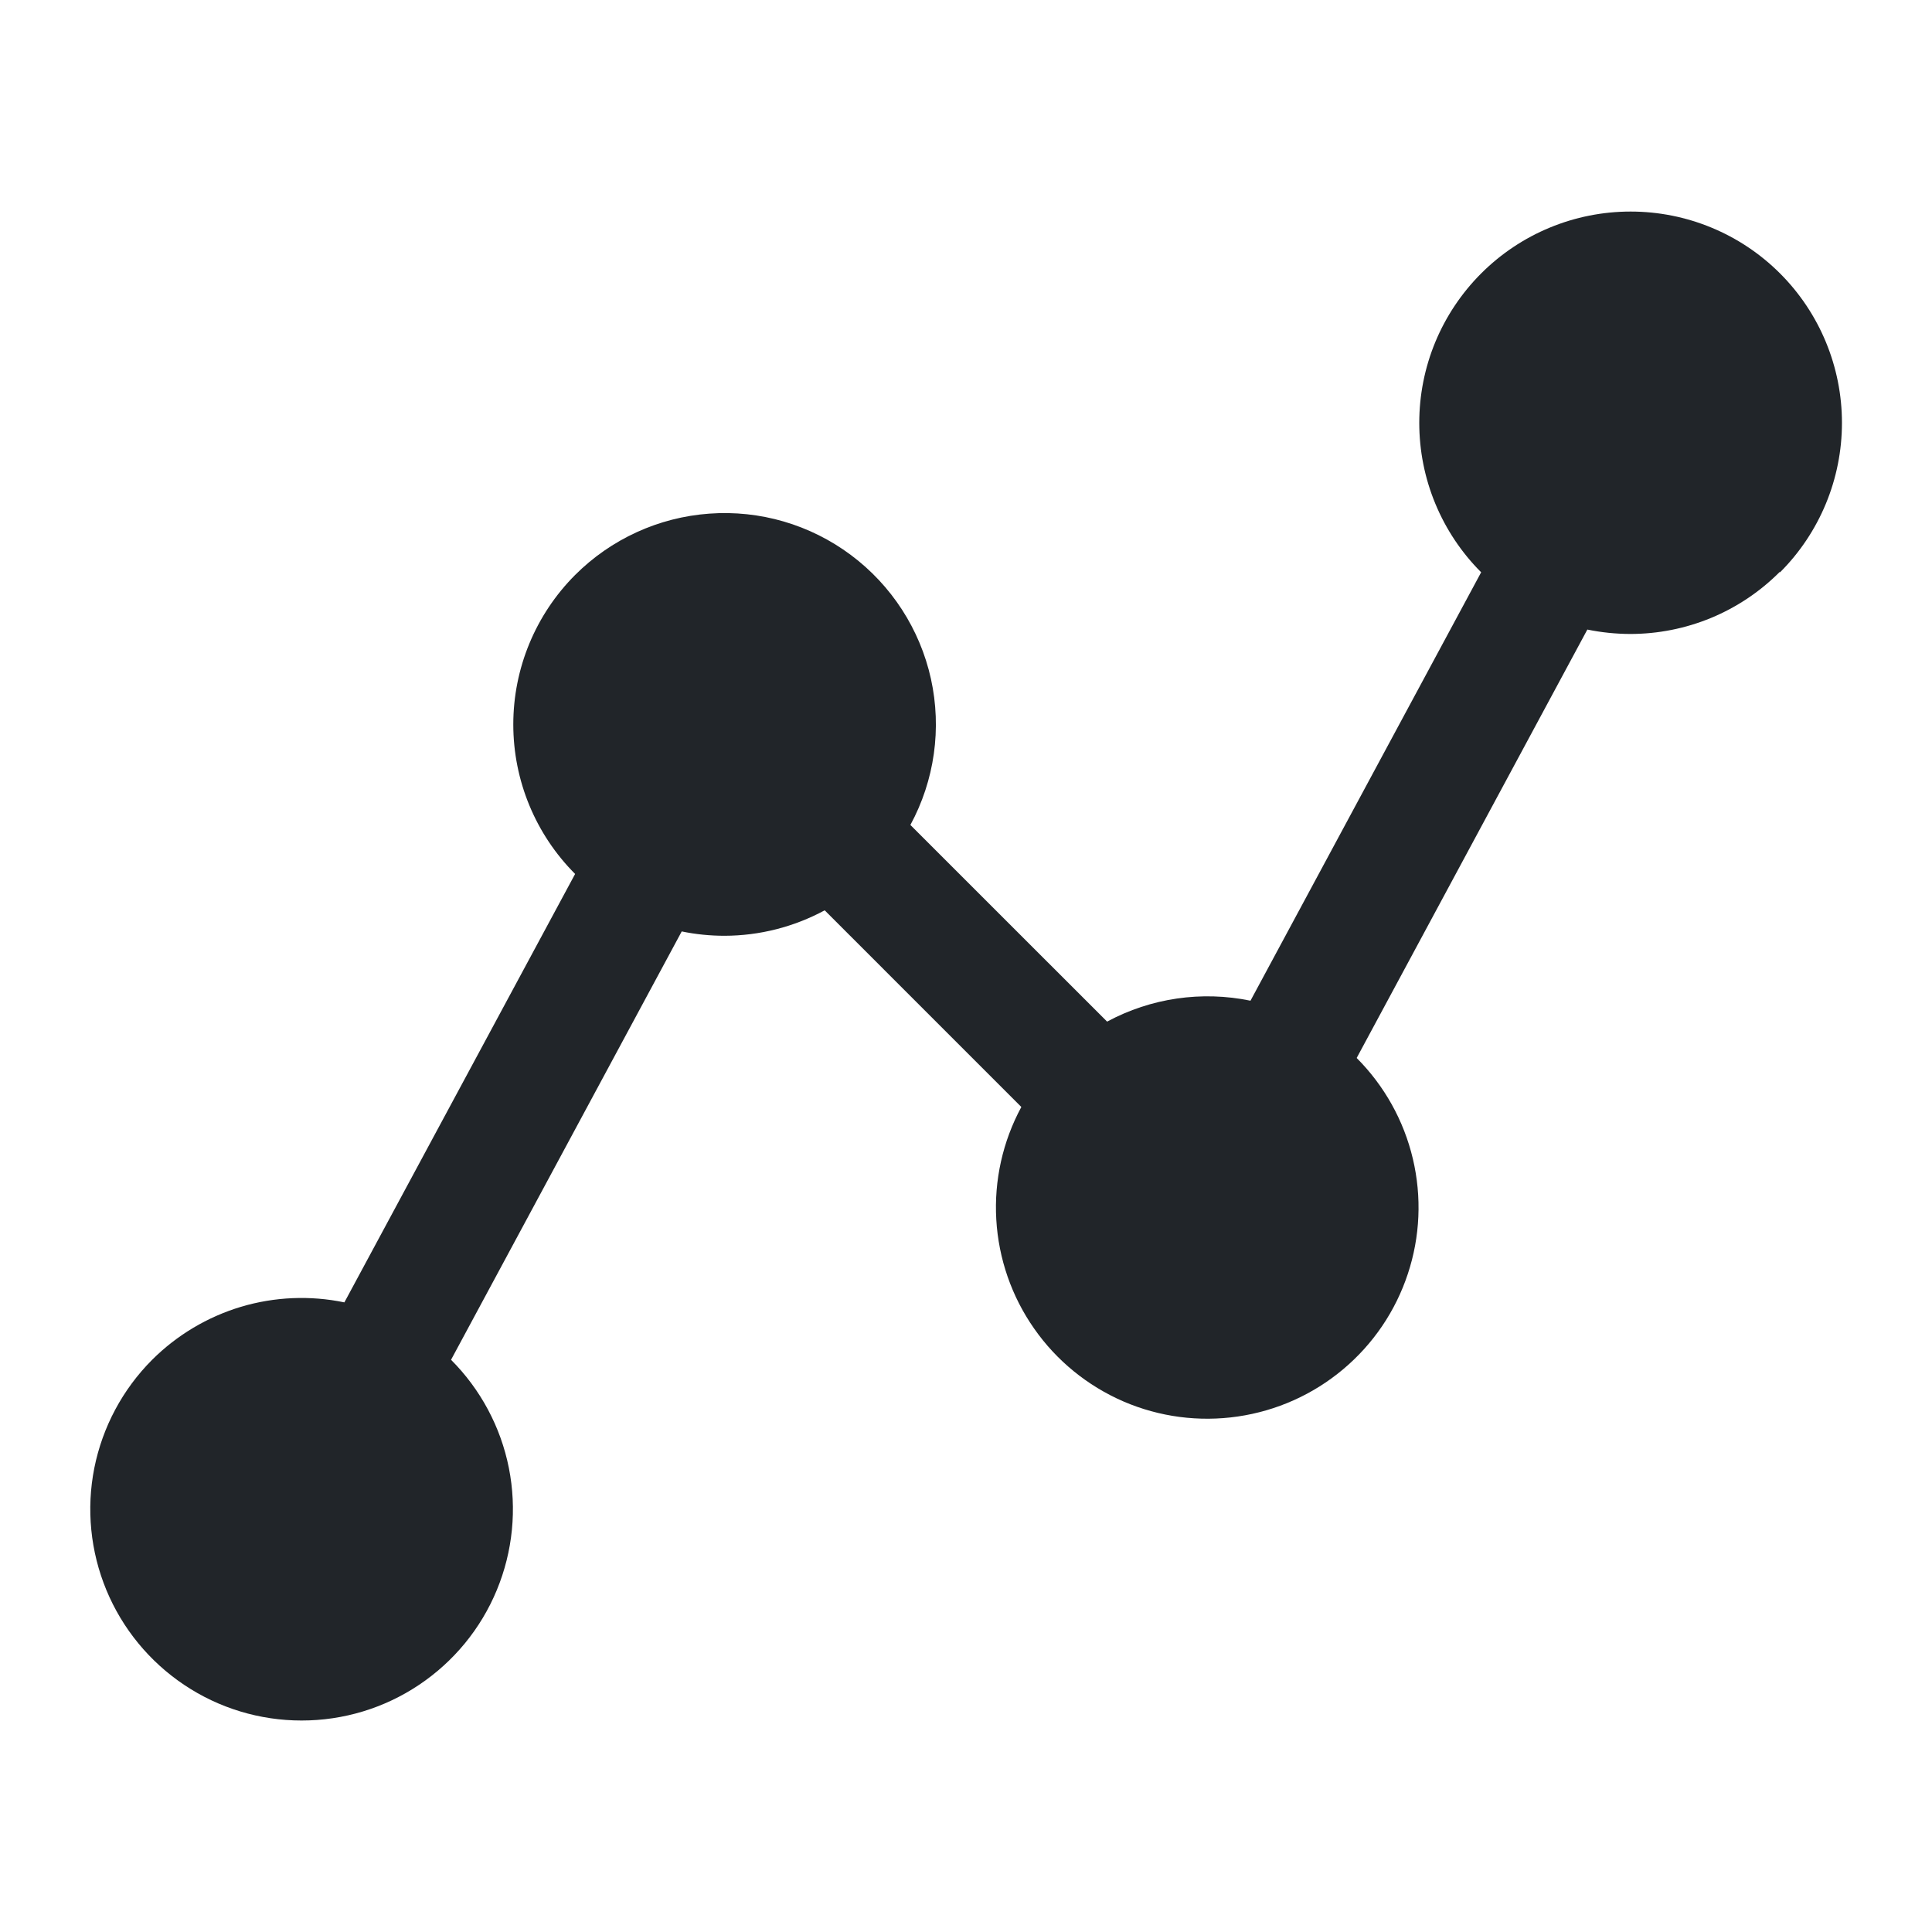 <svg width="28" height="28" viewBox="0 0 28 28" fill="none" xmlns="http://www.w3.org/2000/svg">
<path d="M25.792 8.29C25.508 8.575 25.17 8.801 24.799 8.955C24.427 9.109 24.028 9.188 23.625 9.188C23.417 9.187 23.209 9.166 23.005 9.124L19.662 15.333C20.063 15.735 20.345 16.24 20.476 16.793C20.607 17.346 20.582 17.924 20.403 18.463C20.225 19.002 19.9 19.481 19.464 19.846C19.029 20.211 18.501 20.447 17.939 20.529C17.377 20.611 16.803 20.536 16.282 20.311C15.761 20.085 15.312 19.72 14.987 19.254C14.661 18.789 14.472 18.242 14.439 17.675C14.406 17.108 14.532 16.543 14.802 16.043L11.952 13.193C11.506 13.434 11.007 13.561 10.501 13.562C10.292 13.562 10.084 13.541 9.88 13.499L6.537 19.707C6.965 20.136 7.257 20.681 7.375 21.275C7.493 21.869 7.432 22.485 7.2 23.045C6.969 23.604 6.576 24.082 6.072 24.419C5.569 24.756 4.977 24.935 4.371 24.935C3.765 24.935 3.173 24.756 2.67 24.419C2.166 24.082 1.774 23.604 1.542 23.045C1.31 22.485 1.249 21.869 1.367 21.275C1.486 20.681 1.777 20.136 2.205 19.707C2.564 19.349 3.007 19.085 3.493 18.939C3.98 18.794 4.494 18.772 4.991 18.875L8.335 12.666C7.761 12.091 7.439 11.312 7.439 10.499C7.439 9.687 7.761 8.908 8.335 8.333C8.855 7.813 9.545 7.497 10.279 7.444C11.013 7.39 11.741 7.603 12.331 8.043C12.921 8.483 13.333 9.12 13.492 9.839C13.65 10.557 13.545 11.309 13.194 11.956L16.045 14.806C16.68 14.464 17.416 14.357 18.123 14.503L21.466 8.294C21.182 8.01 20.956 7.672 20.802 7.3C20.648 6.929 20.569 6.531 20.569 6.128C20.569 5.726 20.648 5.328 20.802 4.956C20.956 4.585 21.182 4.247 21.466 3.963C22.041 3.388 22.82 3.066 23.632 3.066C24.444 3.066 25.223 3.388 25.798 3.963C26.372 4.537 26.695 5.316 26.695 6.128C26.695 6.941 26.372 7.72 25.798 8.294L25.792 8.29Z" fill="#212529"/>
</svg>

